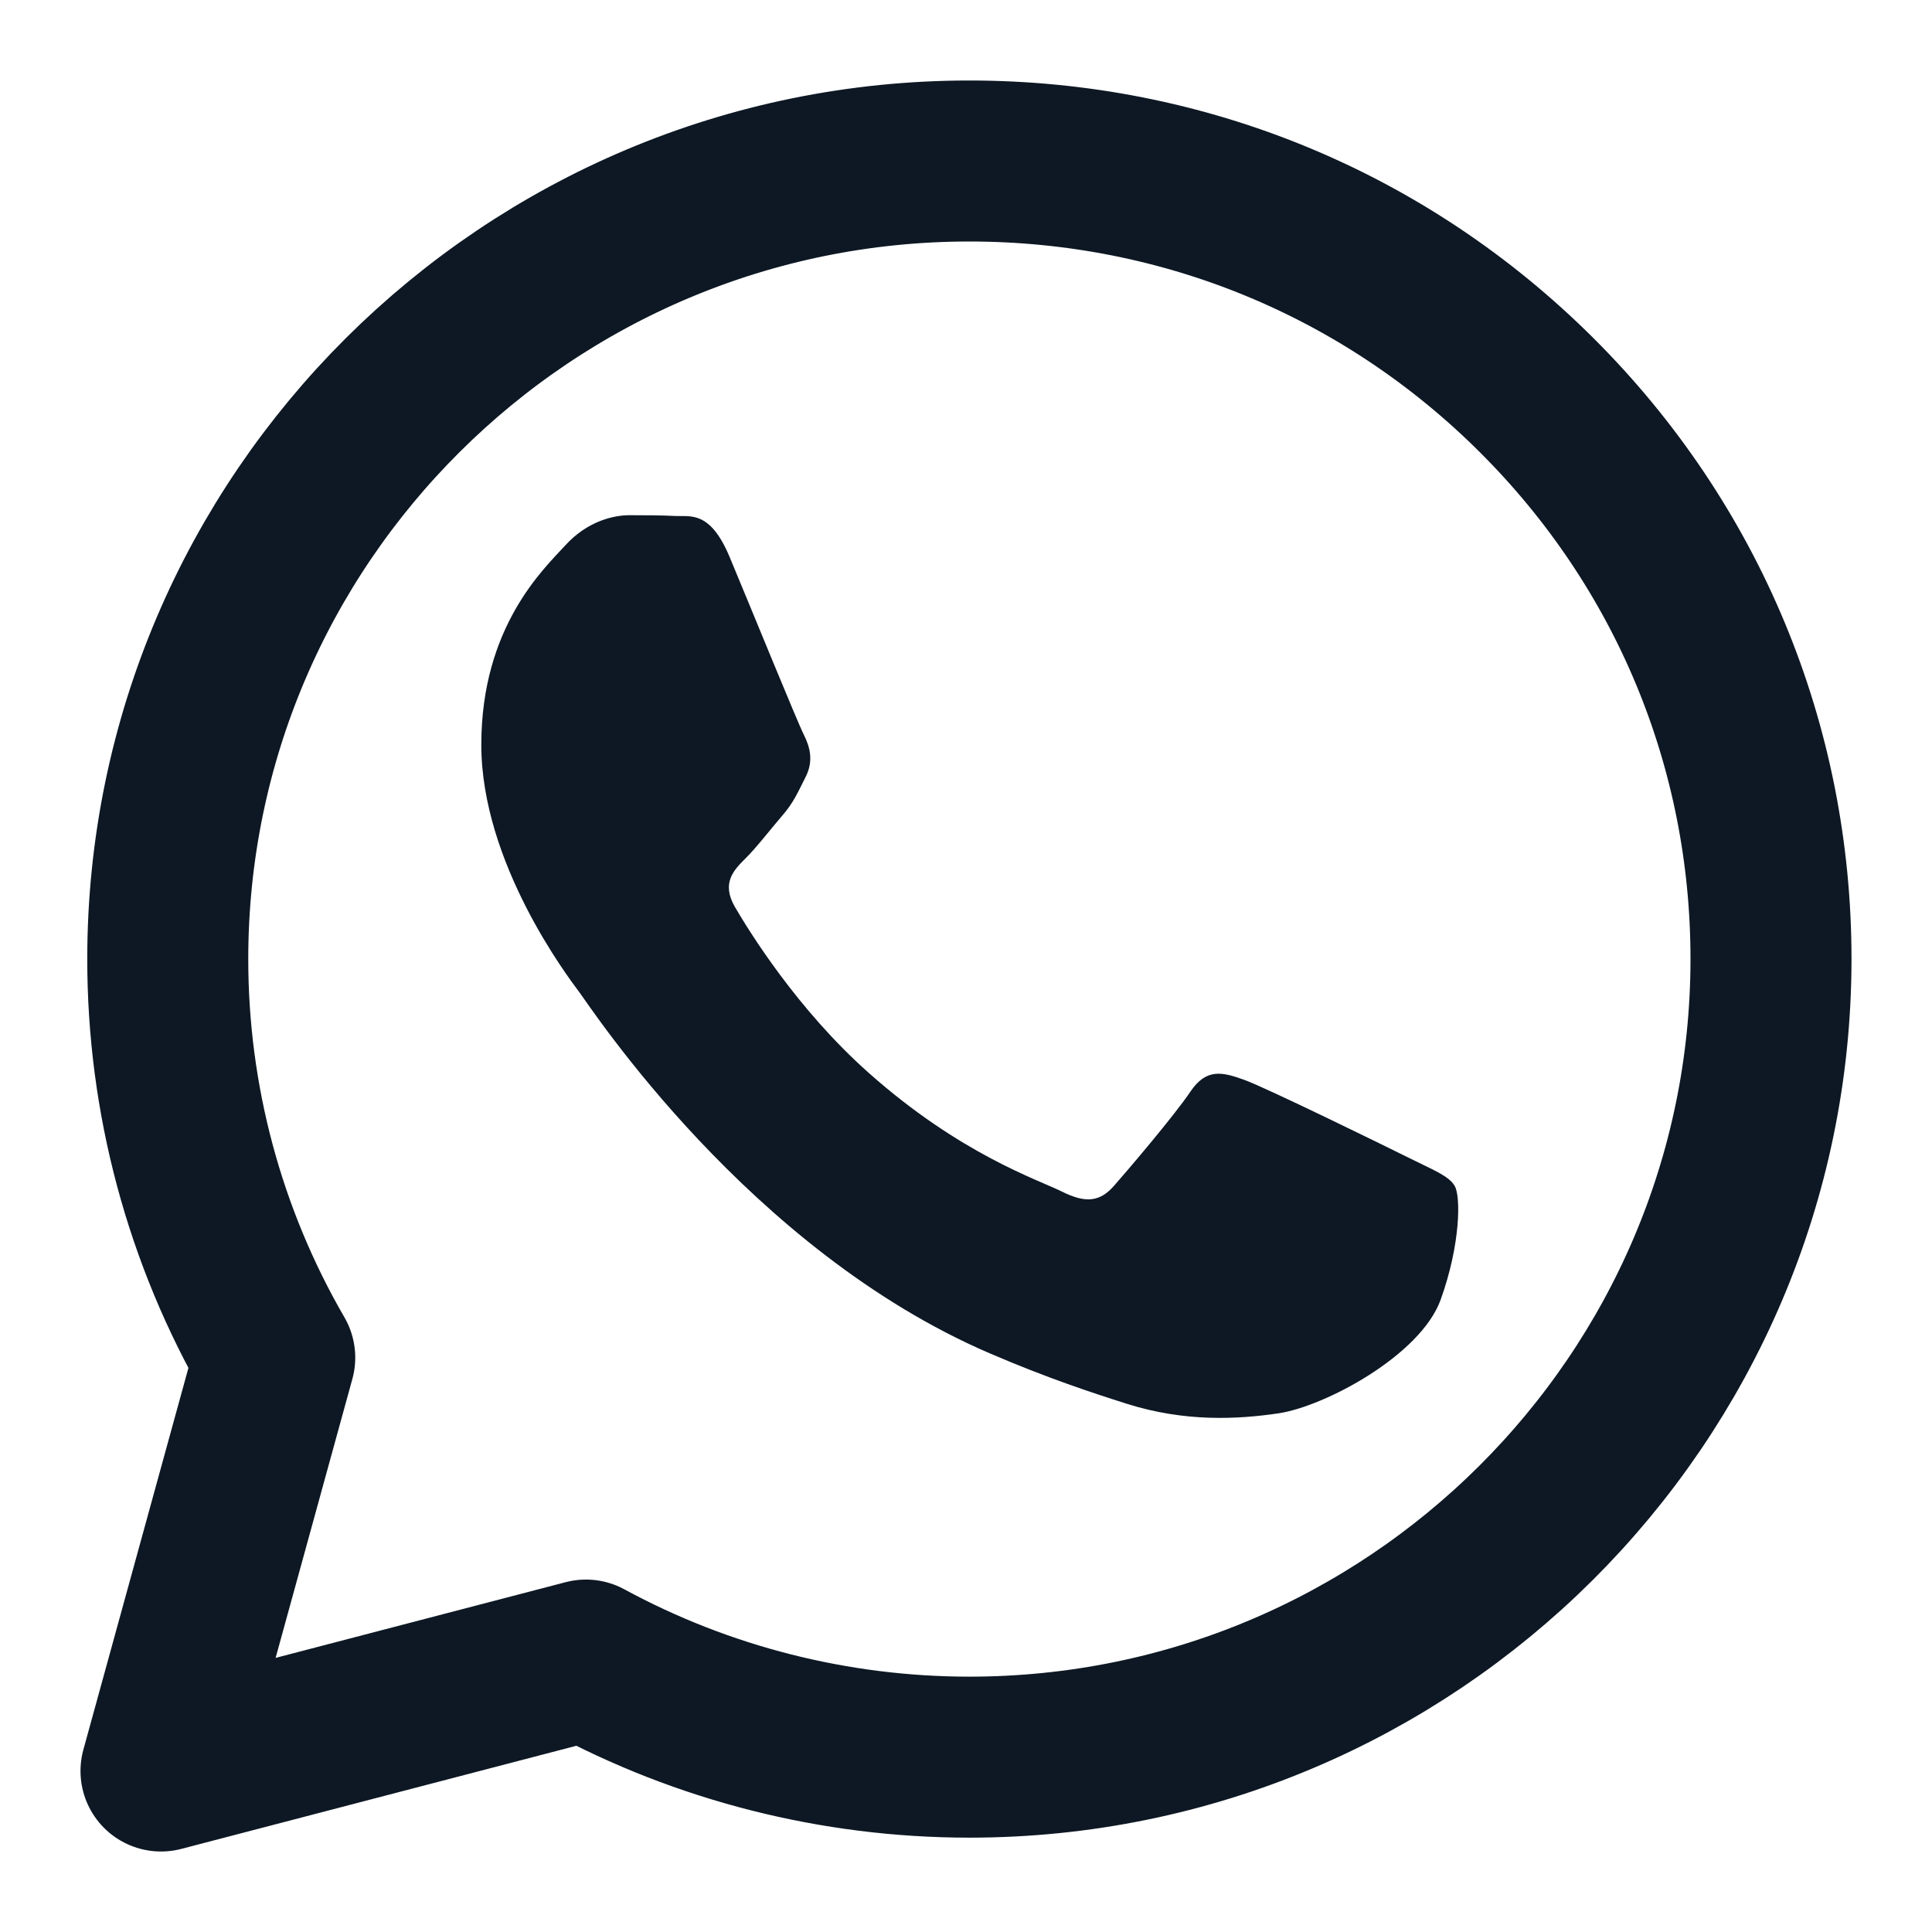 <svg width="24" height="24" viewBox="0 0 24 24" fill="none" xmlns="http://www.w3.org/2000/svg">
<g id="type=whatsapp">
<path id="Vector" fill-rule="evenodd" clip-rule="evenodd" d="M19.087 4.907C17.206 3.033 14.706 2.001 12.042 2C6.553 2 2.086 6.445 2.084 11.91C2.083 13.657 2.542 15.362 3.413 16.865L2 22L7.279 20.622C8.733 21.411 10.371 21.827 12.037 21.828H12.042C17.529 21.828 21.997 17.382 22 11.917C22.001 9.27 20.966 6.779 19.087 4.907Z" stroke="#0D1824" stroke-width="2" stroke-miterlimit="10" stroke-linejoin="round"/>
<path id="Vector_2" fill-rule="evenodd" clip-rule="evenodd" d="M17.499 14.382C17.2 14.233 15.732 13.514 15.458 13.415C15.185 13.316 14.985 13.266 14.786 13.563C14.585 13.861 14.015 14.53 13.84 14.729C13.667 14.927 13.492 14.952 13.193 14.803C12.895 14.654 11.932 14.341 10.792 13.328C9.904 12.54 9.305 11.567 9.131 11.269C8.957 10.971 9.113 10.811 9.261 10.663C9.396 10.53 9.56 10.316 9.709 10.142C9.86 9.97 9.909 9.846 10.01 9.647C10.109 9.449 10.06 9.275 9.985 9.126C9.909 8.978 9.313 7.515 9.064 6.92C8.822 6.34 8.576 6.419 8.392 6.41C8.219 6.401 8.02 6.4 7.82 6.4C7.621 6.4 7.297 6.474 7.024 6.773C6.75 7.071 5.979 7.79 5.979 9.252C5.979 10.715 7.049 12.128 7.197 12.326C7.346 12.524 9.302 15.526 12.298 16.813C13.011 17.119 13.567 17.302 14 17.439C14.716 17.665 15.366 17.633 15.881 17.557C16.455 17.472 17.647 16.838 17.897 16.144C18.146 15.45 18.146 14.854 18.07 14.731C17.996 14.605 17.797 14.531 17.499 14.382Z" fill="#0D1824"/>
</g>
</svg>
